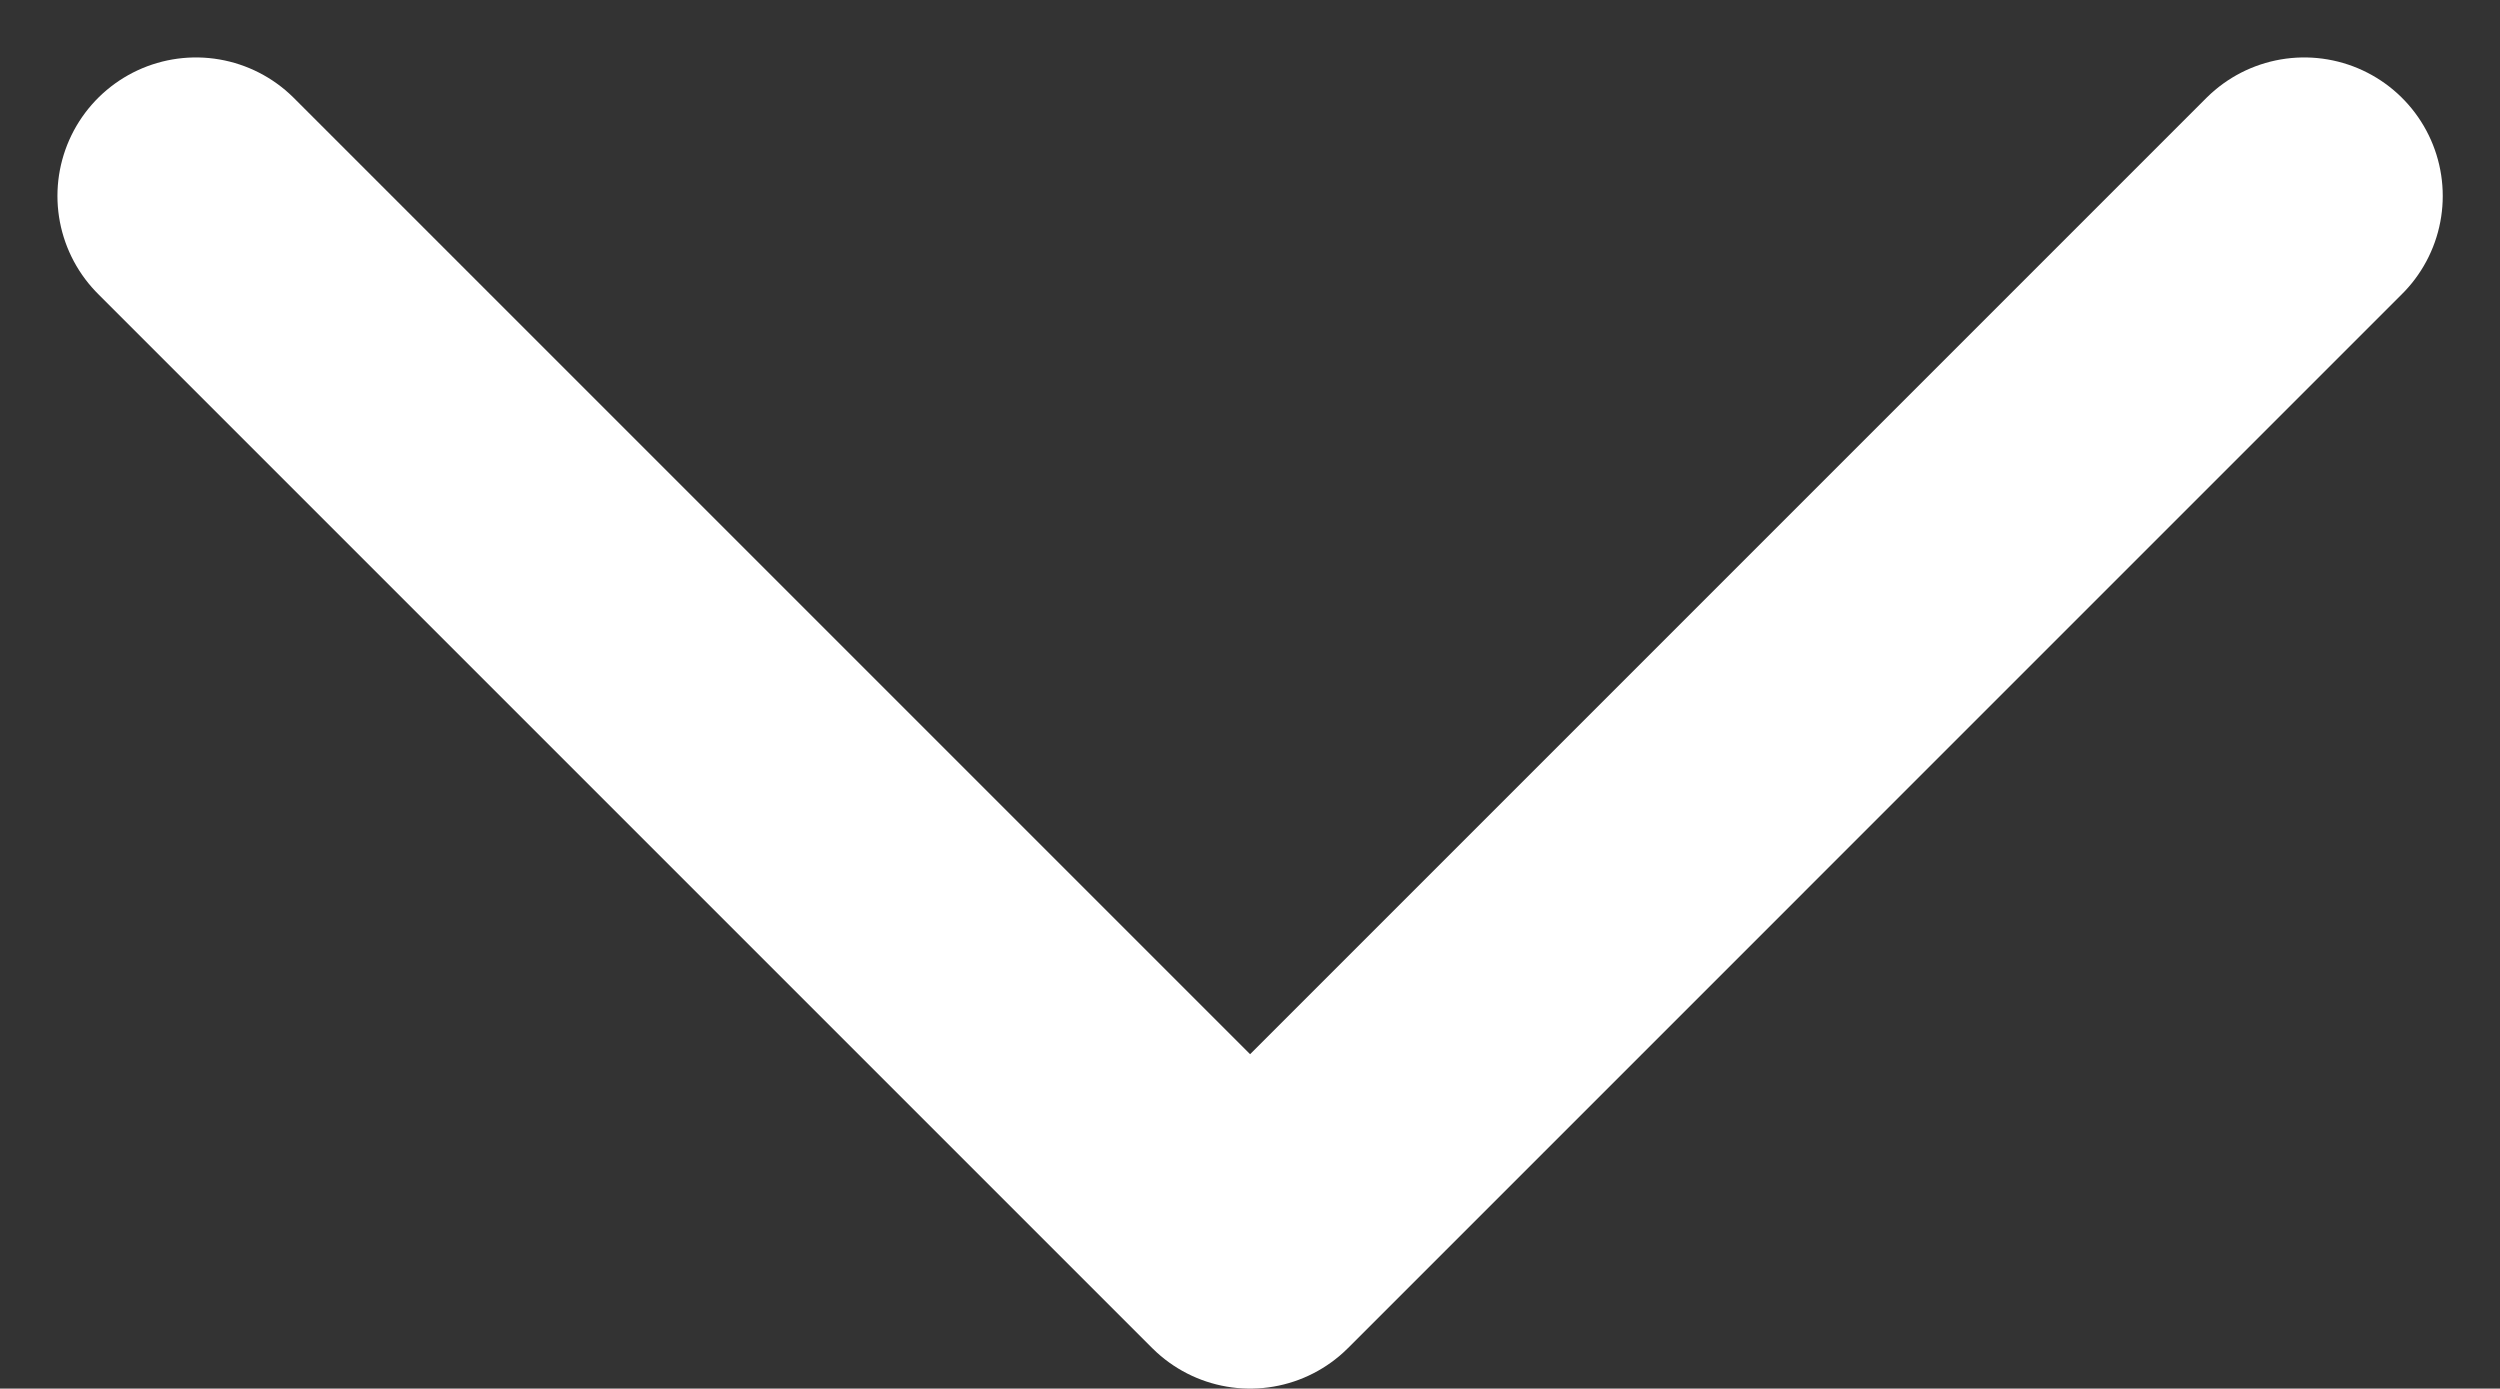 <svg xmlns="http://www.w3.org/2000/svg" width="13.537" height="7.519" viewBox="0 0 13.537 7.519">
  <rect x="0" y="0" width="13.537" height="7.519" fill="#333333" stroke="none"/>
  <g id="Arrow_-_Left_2" data-name="Arrow - Left 2" transform="translate(4.561 10.269) rotate(-90)">
    <path id="Stroke_1" data-name="Stroke 1" d="M11.416,0,5.708,5.708,0,0" transform="translate(9.208 -3.5) rotate(90)" fill="none" stroke="#fff" stroke-linecap="round" stroke-linejoin="round" stroke-width="1.5" stroke-dasharray="0 0"/>
  </g>
</svg>
